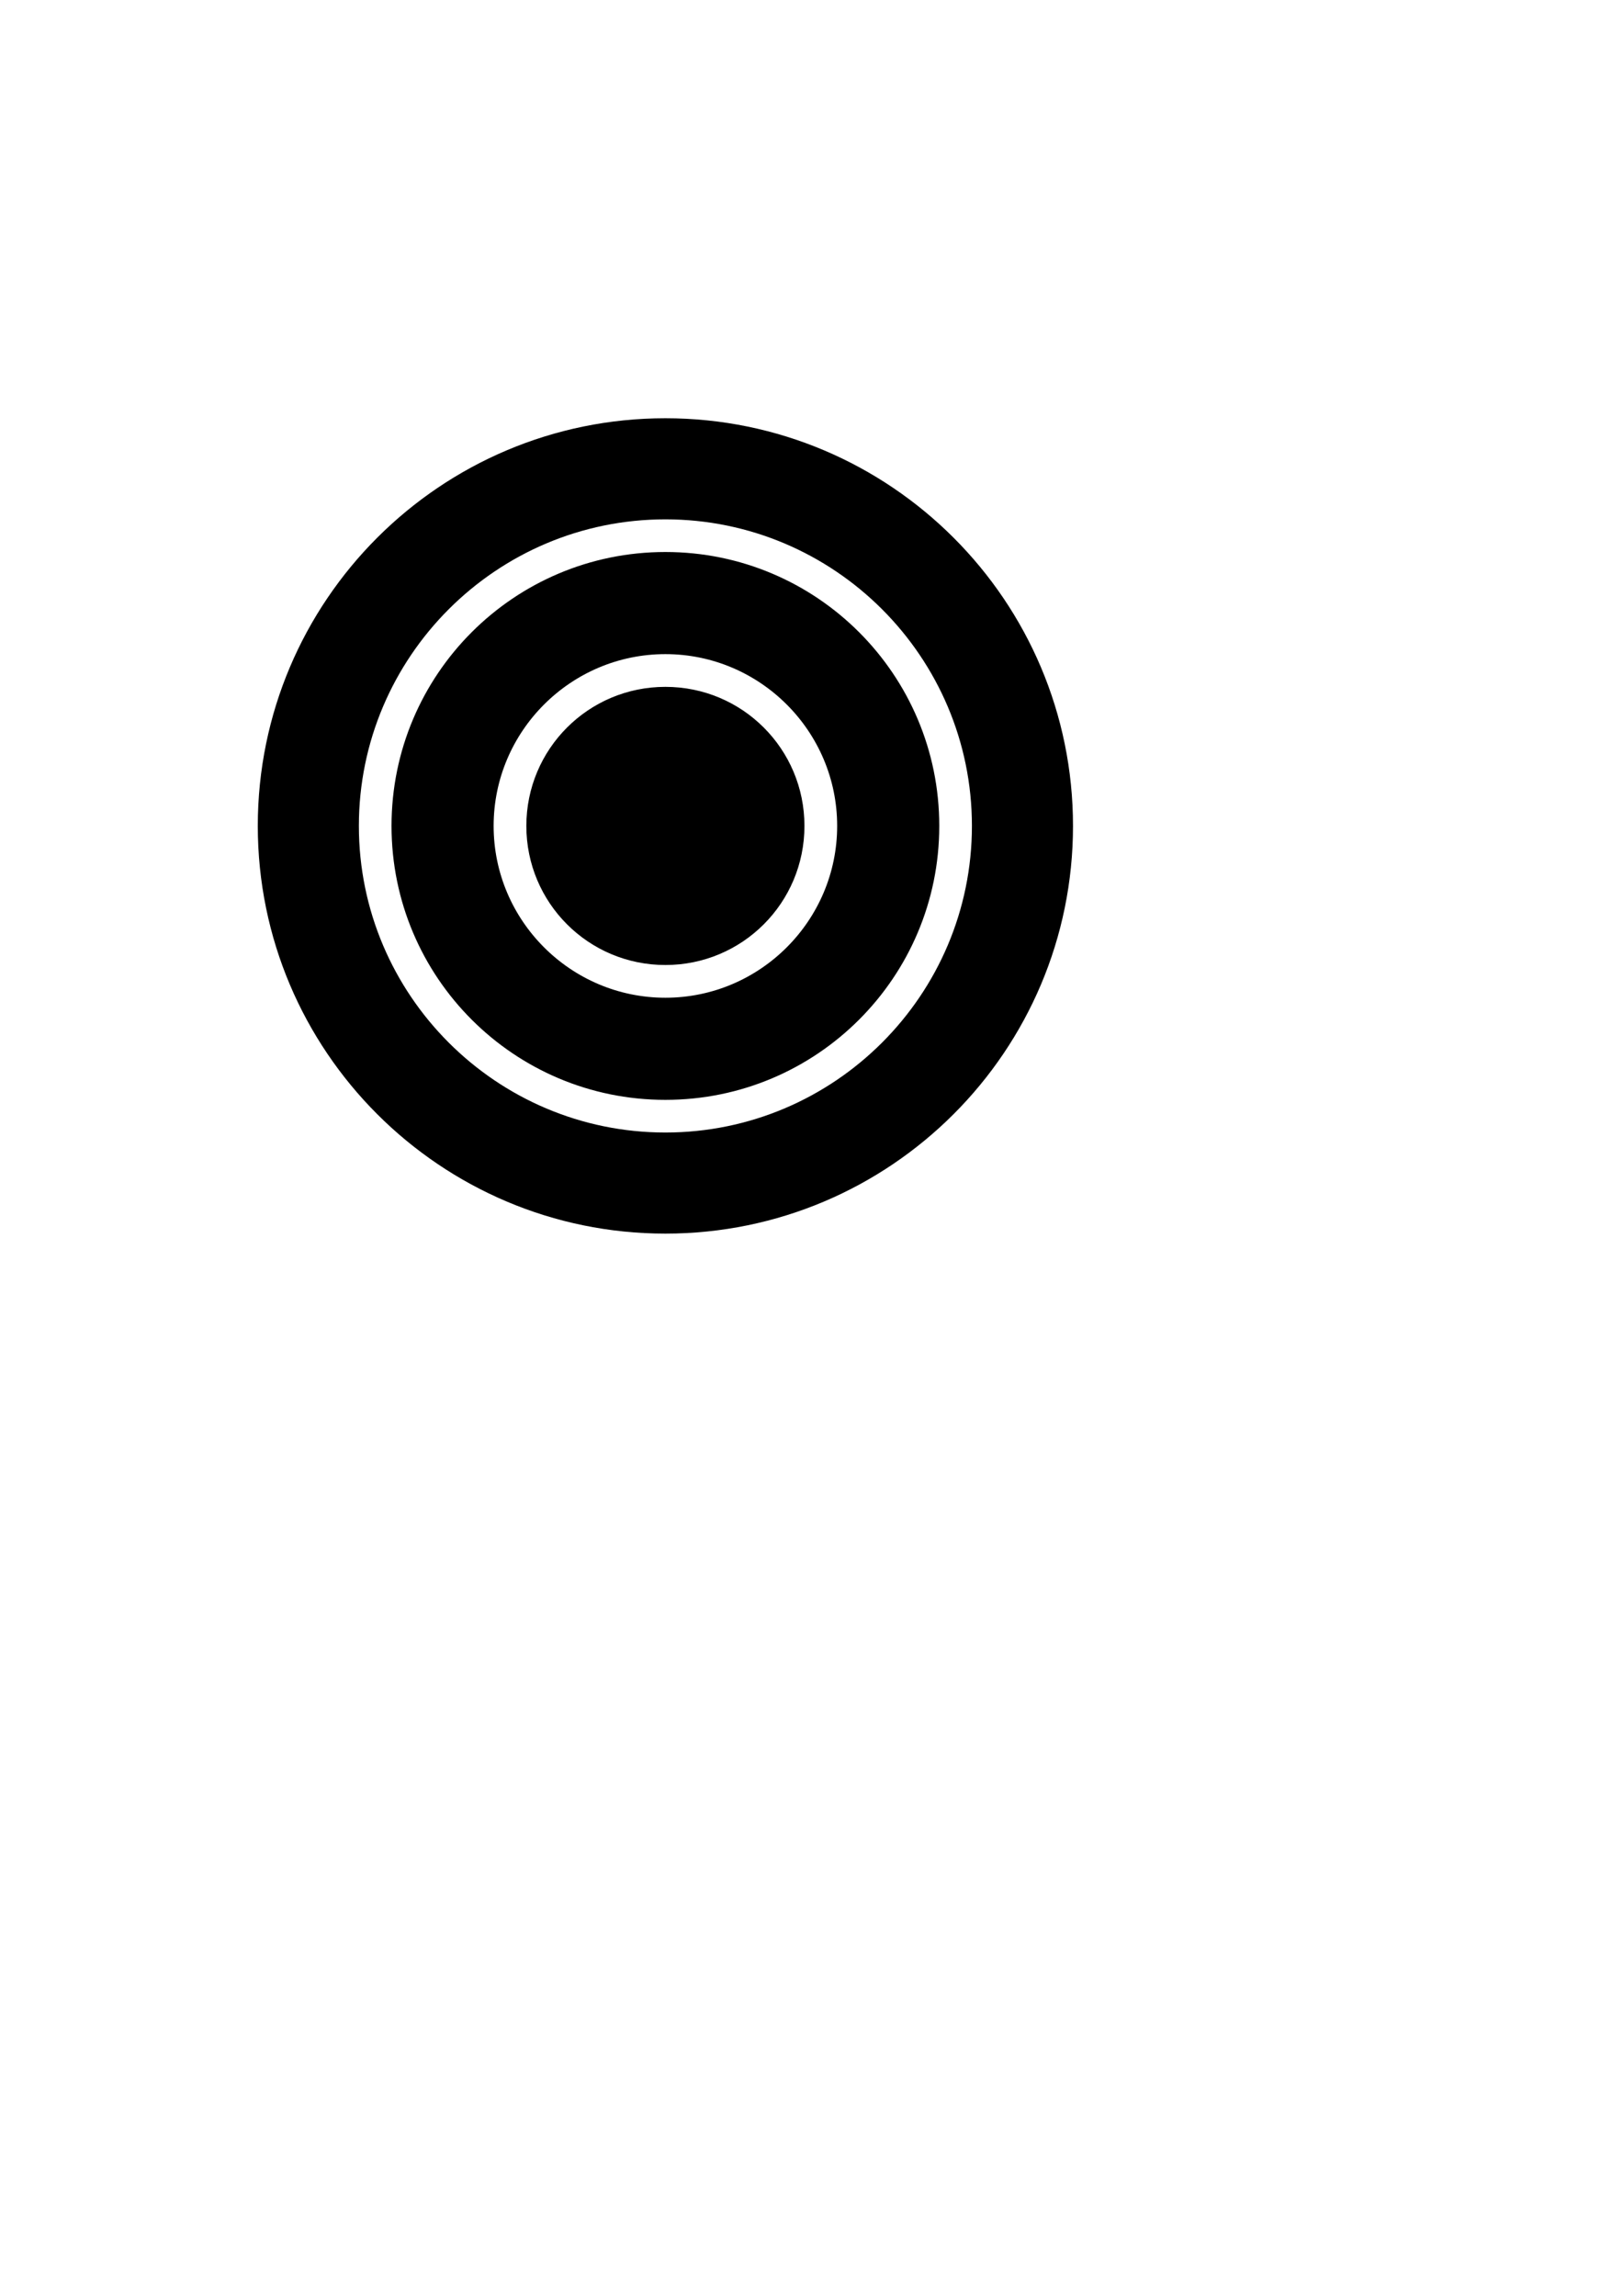 <?xml version="1.0" encoding="UTF-8" standalone="no"?>
<!-- Created with Inkscape (http://www.inkscape.org/) -->
<svg
   xmlns:dc="http://purl.org/dc/elements/1.1/"
   xmlns:cc="http://web.resource.org/cc/"
   xmlns:rdf="http://www.w3.org/1999/02/22-rdf-syntax-ns#"
   xmlns:svg="http://www.w3.org/2000/svg"
   xmlns="http://www.w3.org/2000/svg"
   xmlns:sodipodi="http://sodipodi.sourceforge.net/DTD/sodipodi-0.dtd"
   xmlns:inkscape="http://www.inkscape.org/namespaces/inkscape"
   width="744.094"
   height="1052.362"
   id="svg2"
   sodipodi:version="0.32"
   inkscape:version="0.44.1"
   sodipodi:docbase="C:\Program Files\Vstplugins\_devs\PIZ\MidiPadIcons"
   sodipodi:docname="9.svg">
  <defs
     id="defs4" />
  <sodipodi:namedview
     id="base"
     pagecolor="#ffffff"
     bordercolor="#666666"
     borderopacity="1.0"
     gridtolerance="10000"
     guidetolerance="10"
     objecttolerance="10"
     inkscape:pageopacity="0.0"
     inkscape:pageshadow="2"
     inkscape:zoom="0.98994949"
     inkscape:cx="534.74013"
     inkscape:cy="634.23228"
     inkscape:document-units="px"
     inkscape:current-layer="layer1"
     inkscape:window-width="1280"
     inkscape:window-height="977"
     inkscape:window-x="-4"
     inkscape:window-y="-4" />
  <g
     inkscape:label="Layer 1"
     inkscape:groupmode="layer"
     id="layer1">
    <path
       style="fill:black;fill-opacity:1;fill-rule:nonzero;stroke:none;stroke-width:10;stroke-linecap:round;stroke-miterlimit:4;stroke-dashoffset:14;stroke-opacity:1"
       d="M 305.062 191.719 C 201.906 191.719 118.188 275.437 118.188 378.594 C 118.188 481.751 201.906 565.469 305.062 565.469 C 408.219 565.469 491.938 481.751 491.938 378.594 C 491.938 275.437 408.219 191.719 305.062 191.719 z M 305.062 238.062 C 382.564 238.062 445.594 301.092 445.594 378.594 C 445.594 456.095 382.564 519.125 305.062 519.125 C 227.561 519.125 164.531 456.095 164.531 378.594 C 164.531 301.092 227.561 238.062 305.062 238.062 z M 305.062 253.031 C 235.677 253.031 179.5 309.208 179.5 378.594 C 179.5 447.979 235.677 504.156 305.062 504.156 C 374.448 504.156 430.625 447.979 430.625 378.594 C 430.625 309.208 374.448 253.031 305.062 253.031 z M 305.062 299.844 C 348.449 299.844 383.812 335.207 383.812 378.594 C 383.813 421.98 348.449 457.344 305.062 457.344 C 261.676 457.344 226.312 421.98 226.312 378.594 C 226.312 335.207 261.676 299.844 305.062 299.844 z M 305.062 314.844 C 269.792 314.844 241.312 343.323 241.312 378.594 C 241.312 413.864 269.792 442.344 305.062 442.344 C 340.333 442.344 368.812 413.864 368.812 378.594 C 368.812 343.323 340.333 314.844 305.062 314.844 z "
       id="path1874" />
  </g>
</svg>
